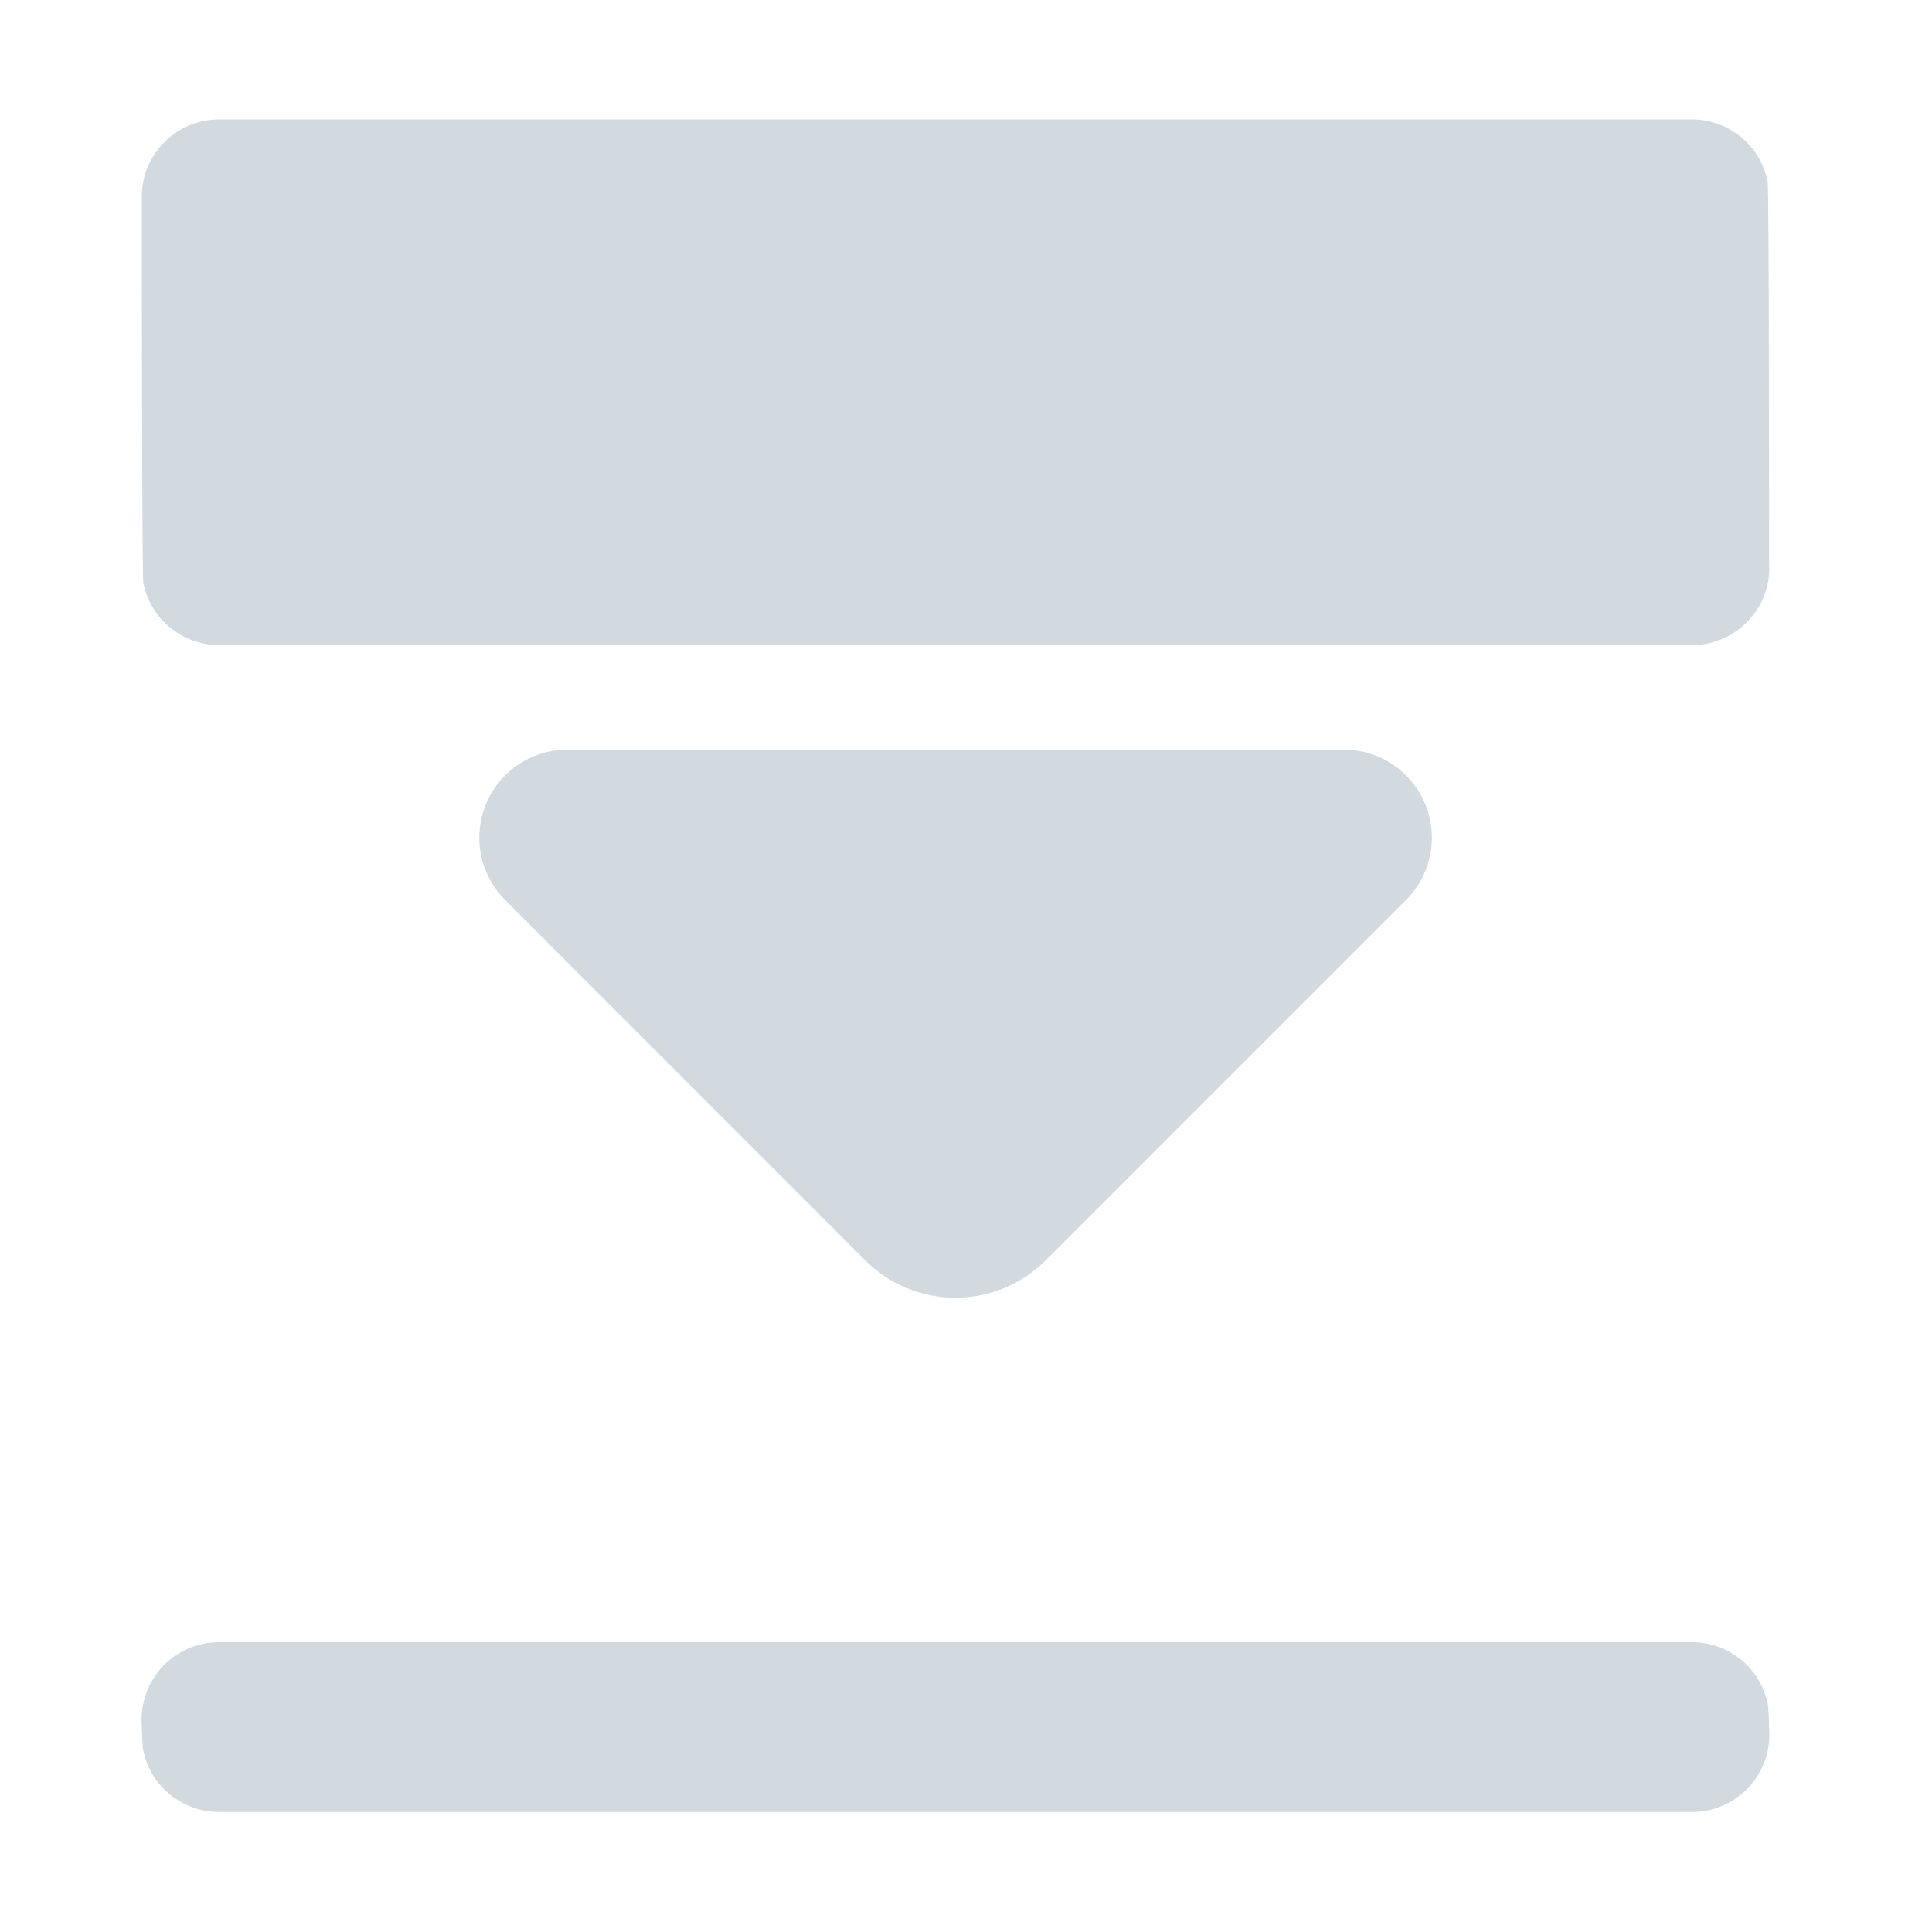 <svg xmlns="http://www.w3.org/2000/svg" width="100" height="100" viewBox="0 0 100 100"><defs><style>.a{fill:#d2d9df;}</style></defs><title>Zeichenfläche 1 Kopie</title><path class="a" d="M87.57,93.79H11.34a4,4,0,0,1-3.93-3.21C7.36,90.33,7.33,89,7.33,89a4,4,0,0,1,4-4H87.57a4,4,0,0,1,3.93,3.21c.05.26.08,1.59.08,1.59A4,4,0,0,1,87.57,93.79Zm4-64.4s0-19.72-.08-20a4,4,0,0,0-3.93-3.21H11.34a4,4,0,0,0-4,4s0,19.72.08,20a4,4,0,0,0,3.93,3.21H87.57A4,4,0,0,0,91.58,29.39ZM29.36,38.8a4.56,4.56,0,0,0-3.22,7.78L44.79,65.24a6.6,6.6,0,0,0,9.33,0L72.78,46.58a4.56,4.56,0,0,0-3.29-7.78C68.34,38.82,30.52,38.8,29.36,38.8ZM45.34,85h0Z"/></svg>